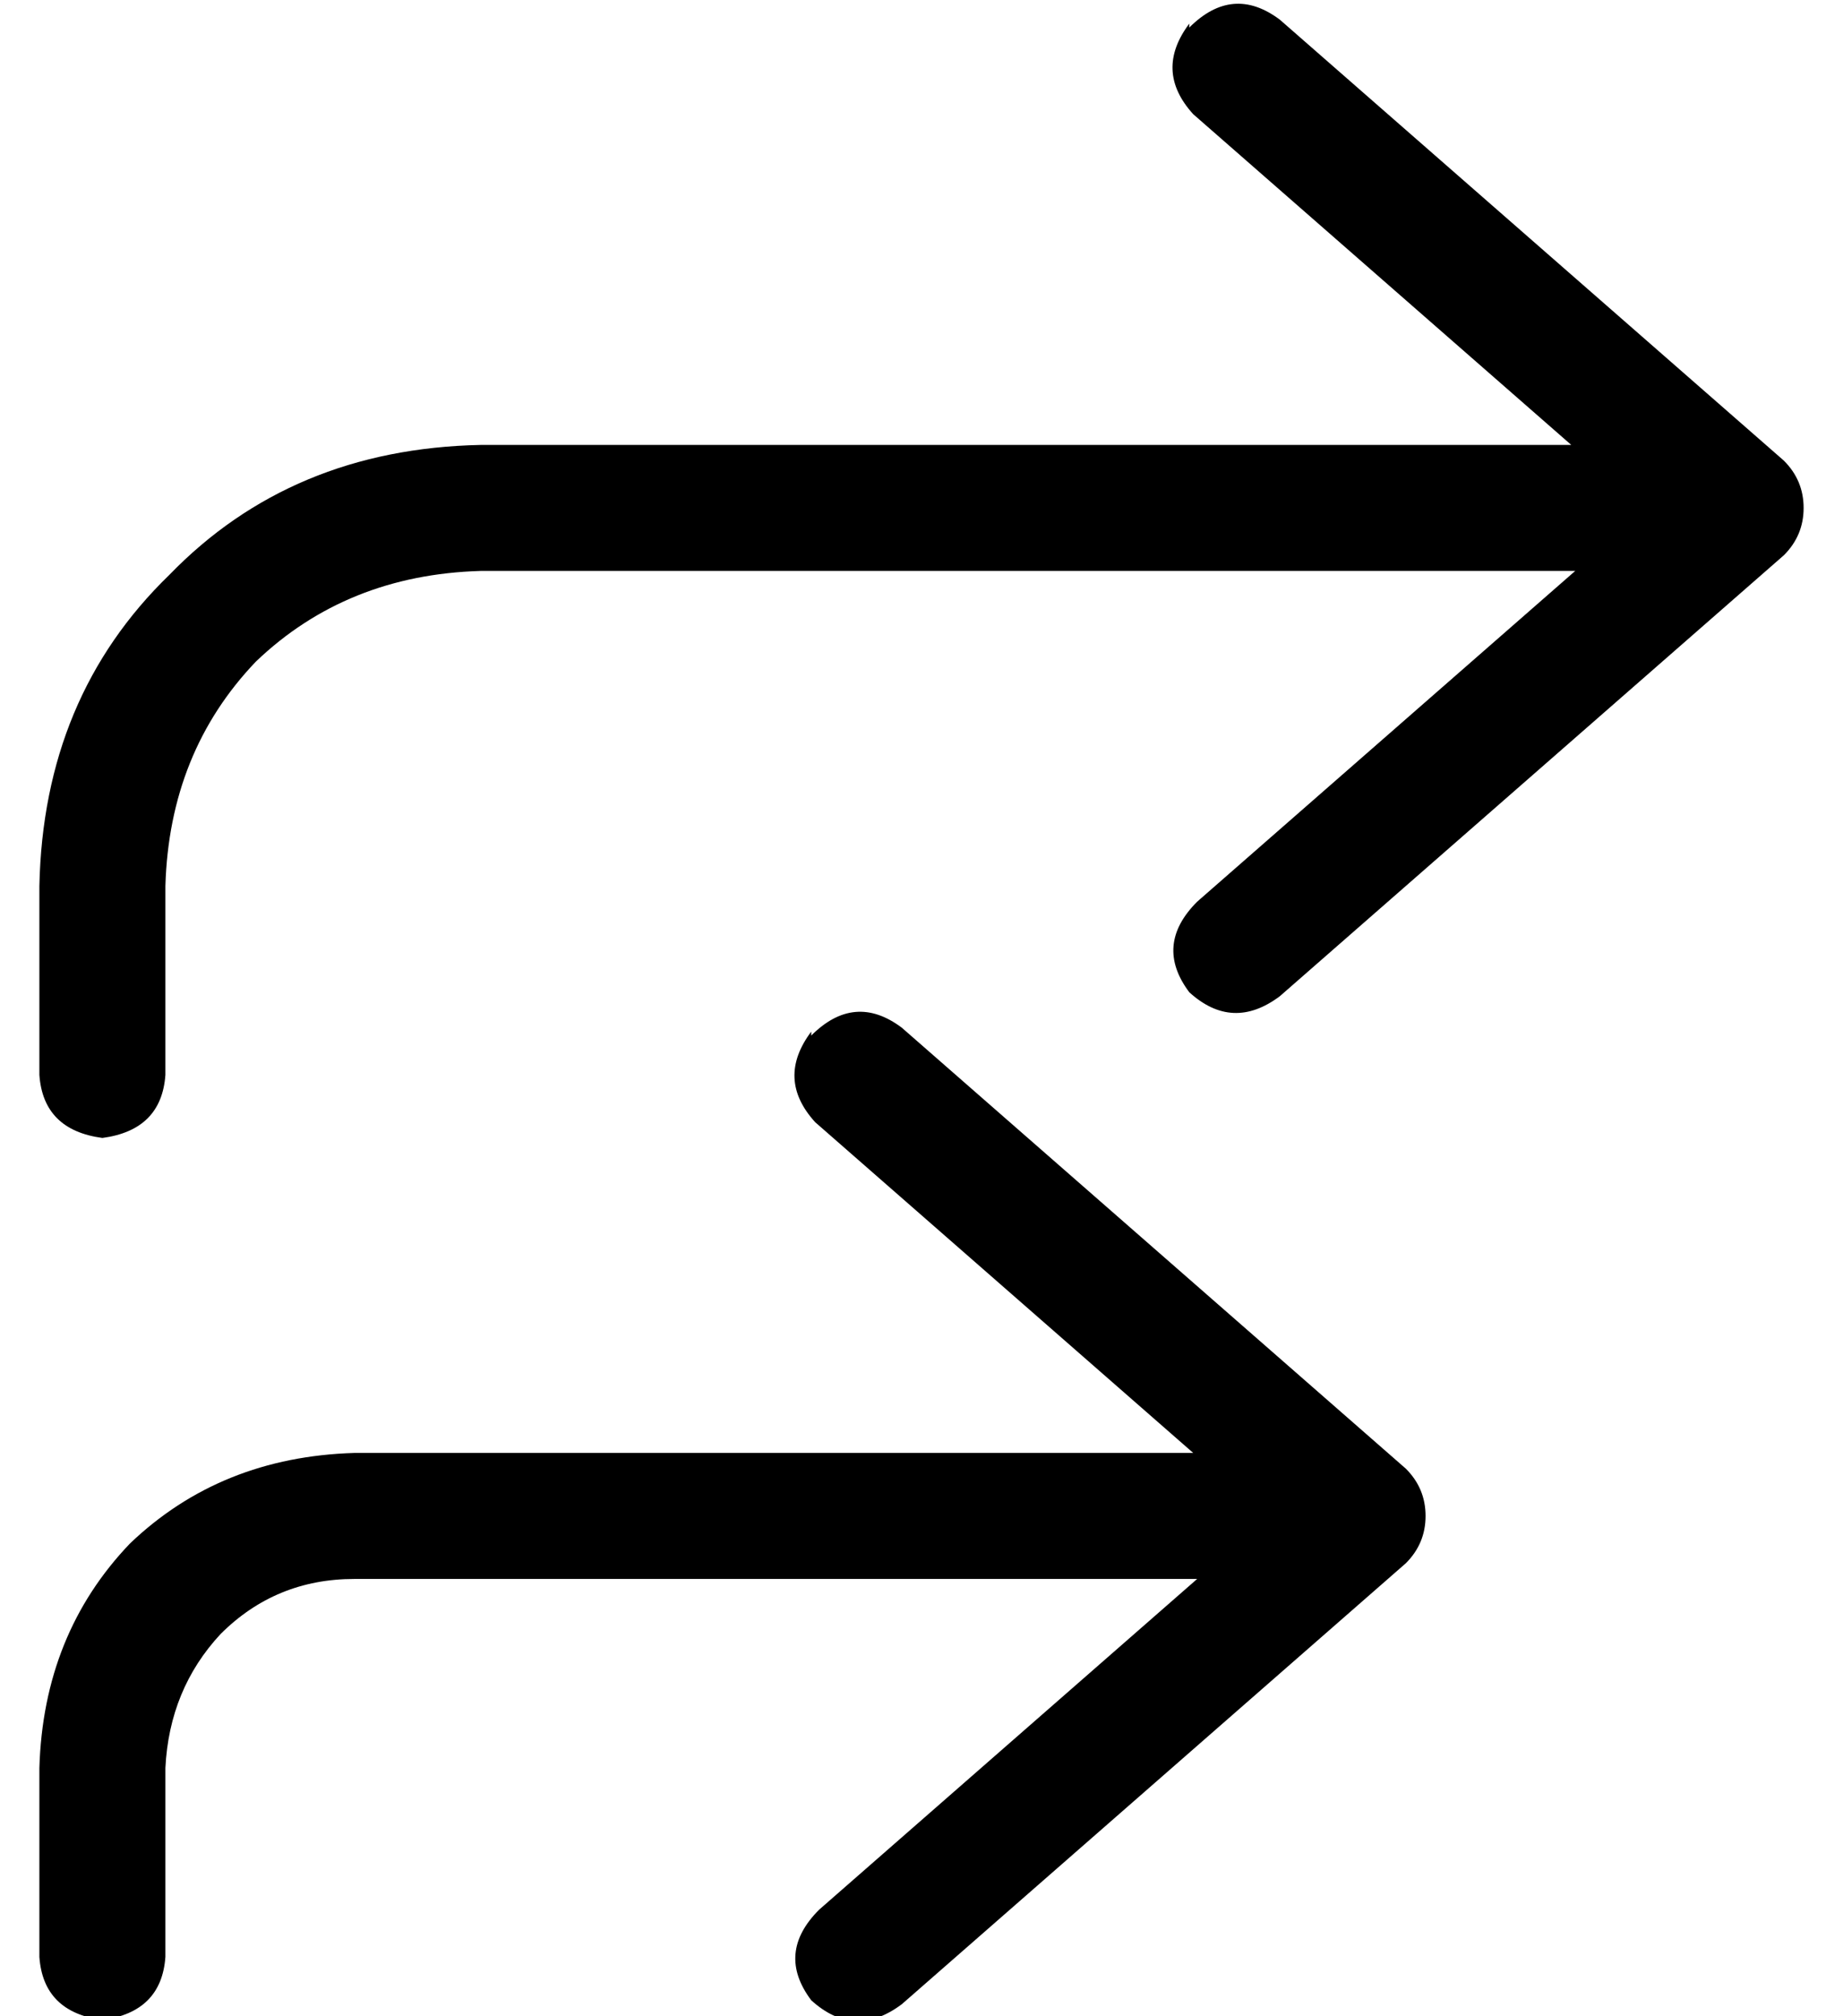 <?xml version="1.0" standalone="no"?>
<!DOCTYPE svg PUBLIC "-//W3C//DTD SVG 1.1//EN" "http://www.w3.org/Graphics/SVG/1.1/DTD/svg11.dtd" >
<svg xmlns="http://www.w3.org/2000/svg" xmlns:xlink="http://www.w3.org/1999/xlink" version="1.1" viewBox="-10 -40 468 512">
   <path fill="currentColor"
d="M292 -33q11 -11 23 -2l128 112v0q5 5 5 12t-5 12l-128 112v0q-12 9 -23 -1q-9 -12 2 -23l96 -84v0h-278v0q-34 1 -57 23q-22 23 -23 57v48v0q-1 14 -16 16q-15 -2 -16 -16v-48v0q1 -48 33 -79q31 -32 79 -33h277v0l-96 -84v0q-10 -11 -1 -23v1zM196 223q11 -11 23 -2
l128 112v0q5 5 5 12t-5 12l-128 112v0q-12 9 -23 -1q-9 -12 2 -23l96 -84v0h-214v0q-20 0 -34 14q-13 14 -14 34v48v0q-1 14 -16 16q-15 -2 -16 -16v-48v0q1 -34 23 -57q23 -22 57 -23h213v0l-96 -84v0q-10 -11 -1 -23v1z" />
</svg>

